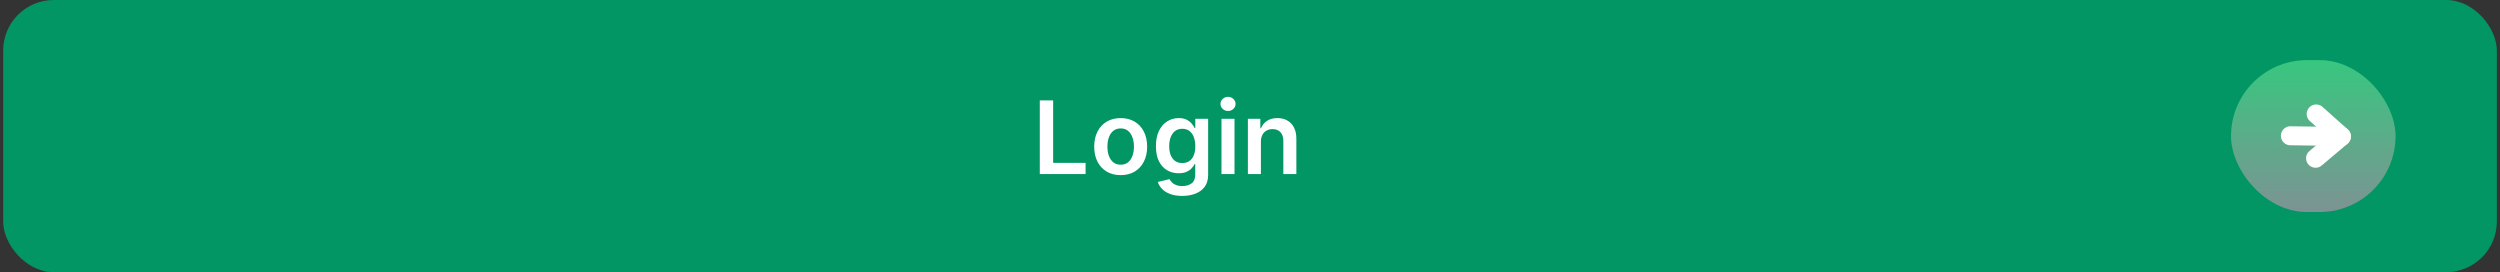 <svg width="395" height="43" viewBox="0 0 395 43" fill="none" xmlns="http://www.w3.org/2000/svg">
<rect x="0" y="0" width="395" height="43" fill="#333333" stroke="none"/>
<rect x="0.5" width="394" height="43" rx="8" fill="#029664"/>
<path d="M164.288 27.5V15.864H166.396V25.733H171.521V27.5H164.288ZM177.067 27.671C176.214 27.671 175.476 27.483 174.851 27.108C174.226 26.733 173.741 26.208 173.396 25.534C173.055 24.86 172.885 24.072 172.885 23.171C172.885 22.269 173.055 21.479 173.396 20.801C173.741 20.123 174.226 19.597 174.851 19.222C175.476 18.847 176.214 18.659 177.067 18.659C177.919 18.659 178.658 18.847 179.283 19.222C179.908 19.597 180.391 20.123 180.732 20.801C181.076 21.479 181.249 22.269 181.249 23.171C181.249 24.072 181.076 24.86 180.732 25.534C180.391 26.208 179.908 26.733 179.283 27.108C178.658 27.483 177.919 27.671 177.067 27.671ZM177.078 26.023C177.54 26.023 177.927 25.896 178.237 25.642C178.548 25.384 178.779 25.04 178.93 24.608C179.086 24.176 179.163 23.695 179.163 23.165C179.163 22.631 179.086 22.148 178.93 21.716C178.779 21.28 178.548 20.934 178.237 20.676C177.927 20.419 177.54 20.29 177.078 20.29C176.605 20.29 176.211 20.419 175.896 20.676C175.586 20.934 175.353 21.28 175.197 21.716C175.046 22.148 174.97 22.631 174.97 23.165C174.97 23.695 175.046 24.176 175.197 24.608C175.353 25.04 175.586 25.384 175.896 25.642C176.211 25.896 176.605 26.023 177.078 26.023ZM186.79 30.954C186.051 30.954 185.417 30.854 184.886 30.653C184.356 30.456 183.93 30.191 183.608 29.858C183.286 29.525 183.062 29.155 182.938 28.75L184.79 28.301C184.873 28.472 184.994 28.64 185.153 28.807C185.313 28.977 185.527 29.117 185.795 29.227C186.068 29.341 186.411 29.398 186.824 29.398C187.407 29.398 187.89 29.256 188.273 28.972C188.655 28.691 188.847 28.229 188.847 27.585V25.932H188.744C188.638 26.144 188.483 26.362 188.278 26.585C188.078 26.809 187.811 26.996 187.477 27.148C187.148 27.299 186.733 27.375 186.233 27.375C185.562 27.375 184.955 27.218 184.409 26.903C183.867 26.585 183.436 26.112 183.114 25.483C182.795 24.85 182.636 24.059 182.636 23.108C182.636 22.15 182.795 21.341 183.114 20.682C183.436 20.019 183.869 19.517 184.415 19.176C184.96 18.831 185.568 18.659 186.239 18.659C186.75 18.659 187.17 18.746 187.5 18.921C187.833 19.091 188.098 19.297 188.295 19.54C188.492 19.778 188.642 20.004 188.744 20.216H188.858V18.773H190.886V27.642C190.886 28.388 190.708 29.006 190.352 29.494C189.996 29.983 189.509 30.349 188.892 30.591C188.275 30.833 187.574 30.954 186.79 30.954ZM186.807 25.761C187.242 25.761 187.614 25.655 187.92 25.443C188.227 25.231 188.46 24.926 188.619 24.528C188.778 24.131 188.858 23.653 188.858 23.097C188.858 22.547 188.778 22.066 188.619 21.653C188.464 21.241 188.233 20.921 187.926 20.693C187.623 20.462 187.25 20.347 186.807 20.347C186.348 20.347 185.966 20.466 185.659 20.704C185.352 20.943 185.121 21.271 184.966 21.688C184.811 22.1 184.733 22.57 184.733 23.097C184.733 23.631 184.811 24.099 184.966 24.5C185.125 24.898 185.358 25.208 185.665 25.432C185.975 25.651 186.356 25.761 186.807 25.761ZM192.994 27.5V18.773H195.051V27.5H192.994ZM194.028 17.534C193.703 17.534 193.422 17.426 193.188 17.21C192.953 16.991 192.835 16.727 192.835 16.421C192.835 16.11 192.953 15.847 193.188 15.631C193.422 15.411 193.703 15.301 194.028 15.301C194.358 15.301 194.638 15.411 194.869 15.631C195.104 15.847 195.222 16.11 195.222 16.421C195.222 16.727 195.104 16.991 194.869 17.21C194.638 17.426 194.358 17.534 194.028 17.534ZM199.223 22.386V27.5H197.166V18.773H199.132V20.256H199.234C199.435 19.767 199.755 19.379 200.195 19.091C200.638 18.803 201.185 18.659 201.837 18.659C202.439 18.659 202.964 18.788 203.411 19.046C203.861 19.303 204.21 19.676 204.456 20.165C204.706 20.653 204.829 21.246 204.825 21.943V27.5H202.768V22.261C202.768 21.678 202.617 21.222 202.314 20.892C202.015 20.562 201.6 20.398 201.07 20.398C200.71 20.398 200.39 20.477 200.109 20.636C199.833 20.792 199.615 21.017 199.456 21.312C199.301 21.608 199.223 21.966 199.223 22.386Z" fill="white"/>
<rect x="352.5" y="9.5" width="26" height="24" rx="12" fill="url(#paint0_linear_10_635)"/>
<path d="M361.879 21.452L369.938 21.559" stroke="white" stroke-width="3" stroke-linecap="round" stroke-linejoin="round"/>
<path d="M365.955 18.006L369.938 21.559L365.862 25.005" stroke="white" stroke-width="3" stroke-linecap="round" stroke-linejoin="round"/>
<defs>
<linearGradient id="paint0_linear_10_635" x1="365.5" y1="9.5" x2="365.5" y2="33.5" gradientUnits="userSpaceOnUse">
<stop stop-color="#37C77F"/>
<stop offset="1" stop-color="#7D9393"/>
</linearGradient>
</defs>
</svg>
